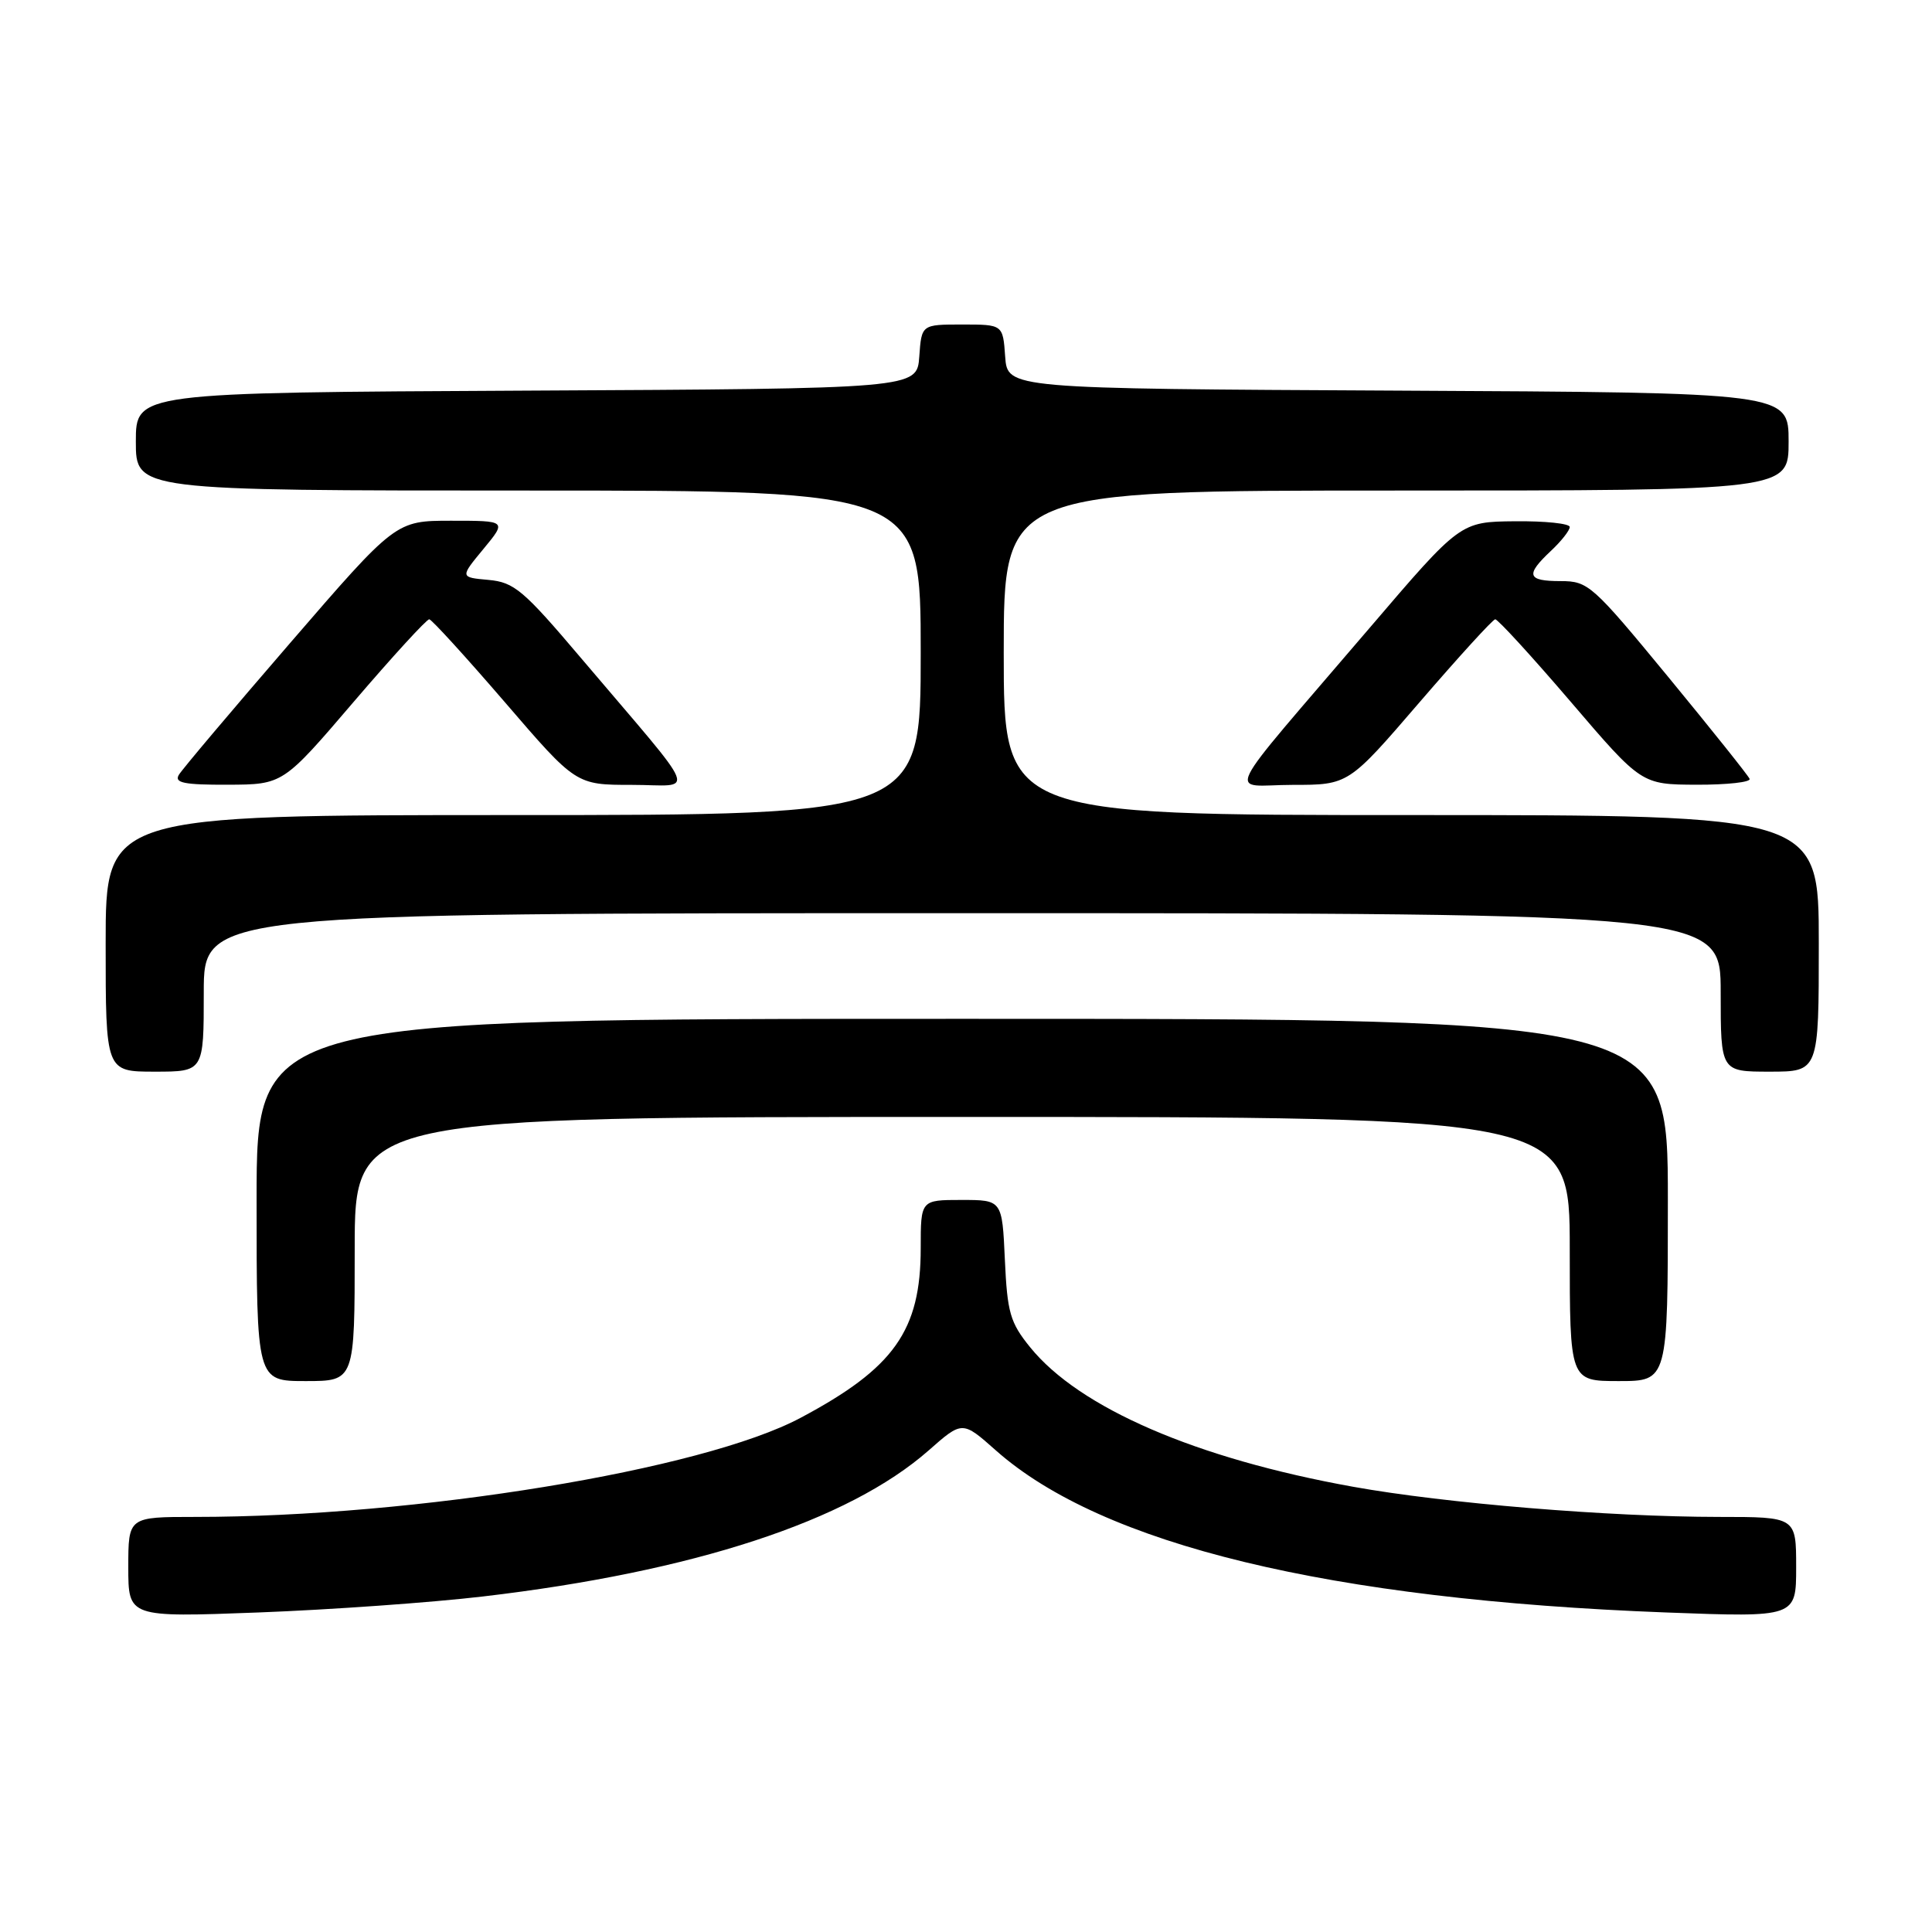 <?xml version="1.0" encoding="UTF-8" standalone="no"?>
<!DOCTYPE svg PUBLIC "-//W3C//DTD SVG 1.1//EN" "http://www.w3.org/Graphics/SVG/1.1/DTD/svg11.dtd" >
<svg xmlns="http://www.w3.org/2000/svg" xmlns:xlink="http://www.w3.org/1999/xlink" version="1.1" viewBox="0 0 256 256">
 <g >
 <path fill="currentColor"
d=" M 64.00 211.54 C 91.88 208.27 112.42 201.54 123.05 192.19 C 127.52 188.25 127.52 188.25 131.95 192.18 C 146.05 204.69 176.15 211.97 220.75 213.66 C 238.00 214.31 238.00 214.31 238.00 207.66 C 238.00 201.00 238.00 201.00 227.75 201.00 C 213.16 200.99 191.47 199.20 179.27 197.00 C 158.48 193.26 143.02 186.57 136.50 178.52 C 133.84 175.24 133.47 173.93 133.15 166.91 C 132.79 159.00 132.79 159.00 127.39 159.00 C 122.00 159.00 122.00 159.00 122.00 165.38 C 122.00 176.30 118.49 181.27 106.08 187.87 C 93.10 194.79 55.13 201.00 25.85 201.00 C 17.00 201.00 17.00 201.00 17.00 207.66 C 17.00 214.31 17.00 214.31 34.25 213.66 C 43.74 213.30 57.13 212.35 64.00 211.54 Z  M 47.00 165.50 C 47.00 148.00 47.00 148.00 127.50 148.00 C 208.00 148.00 208.00 148.00 208.00 165.50 C 208.00 183.00 208.00 183.00 214.50 183.00 C 221.00 183.00 221.00 183.00 221.00 159.00 C 221.00 135.00 221.00 135.00 127.50 135.00 C 34.00 135.00 34.00 135.00 34.00 159.00 C 34.00 183.00 34.00 183.00 40.50 183.00 C 47.00 183.00 47.00 183.00 47.00 165.50 Z  M 27.00 131.50 C 27.00 121.00 27.00 121.00 127.50 121.00 C 228.00 121.00 228.00 121.00 228.00 131.50 C 228.00 142.00 228.00 142.00 234.50 142.00 C 241.00 142.00 241.00 142.00 241.00 125.00 C 241.00 108.00 241.00 108.00 187.00 108.00 C 133.00 108.00 133.00 108.00 133.00 86.50 C 133.00 65.00 133.00 65.00 185.00 65.00 C 237.00 65.00 237.00 65.00 237.00 58.51 C 237.00 52.02 237.00 52.02 185.25 51.76 C 133.50 51.50 133.50 51.50 133.19 47.25 C 132.89 43.00 132.89 43.00 127.50 43.00 C 122.11 43.00 122.11 43.00 121.81 47.25 C 121.50 51.50 121.50 51.50 69.75 51.76 C 18.00 52.02 18.00 52.02 18.00 58.51 C 18.00 65.00 18.00 65.00 70.00 65.00 C 122.00 65.00 122.00 65.00 122.00 86.50 C 122.00 108.00 122.00 108.00 68.00 108.00 C 14.00 108.00 14.00 108.00 14.00 125.00 C 14.00 142.00 14.00 142.00 20.50 142.00 C 27.00 142.00 27.00 142.00 27.00 131.50 Z  M 46.88 92.98 C 52.05 86.94 56.55 82.03 56.88 82.06 C 57.22 82.10 61.73 87.05 66.91 93.06 C 76.32 104.00 76.32 104.00 83.73 104.00 C 92.22 104.00 93.10 106.19 77.00 87.21 C 69.34 78.17 68.13 77.15 64.72 76.84 C 60.95 76.50 60.95 76.50 64.05 72.75 C 67.15 69.00 67.15 69.00 59.79 69.00 C 52.44 69.00 52.44 69.00 38.47 85.17 C 30.79 94.06 24.14 101.93 23.70 102.67 C 23.06 103.73 24.38 104.00 30.20 103.98 C 37.50 103.95 37.50 103.95 46.88 92.98 Z  M 188.09 93.06 C 193.27 87.05 197.78 82.10 198.12 82.06 C 198.45 82.03 202.95 86.94 208.12 92.98 C 217.50 103.95 217.50 103.95 224.83 103.98 C 228.87 103.99 232.02 103.64 231.83 103.20 C 231.65 102.76 226.80 96.69 221.05 89.70 C 211.00 77.50 210.45 77.00 206.80 77.00 C 202.35 77.00 202.09 76.20 205.50 73.00 C 206.88 71.71 208.00 70.28 208.00 69.83 C 208.00 69.37 204.74 69.03 200.75 69.07 C 193.50 69.14 193.50 69.14 181.50 83.18 C 161.33 106.78 162.70 104.00 171.27 104.00 C 178.68 104.00 178.68 104.00 188.09 93.06 Z "/>
</g>
</svg>